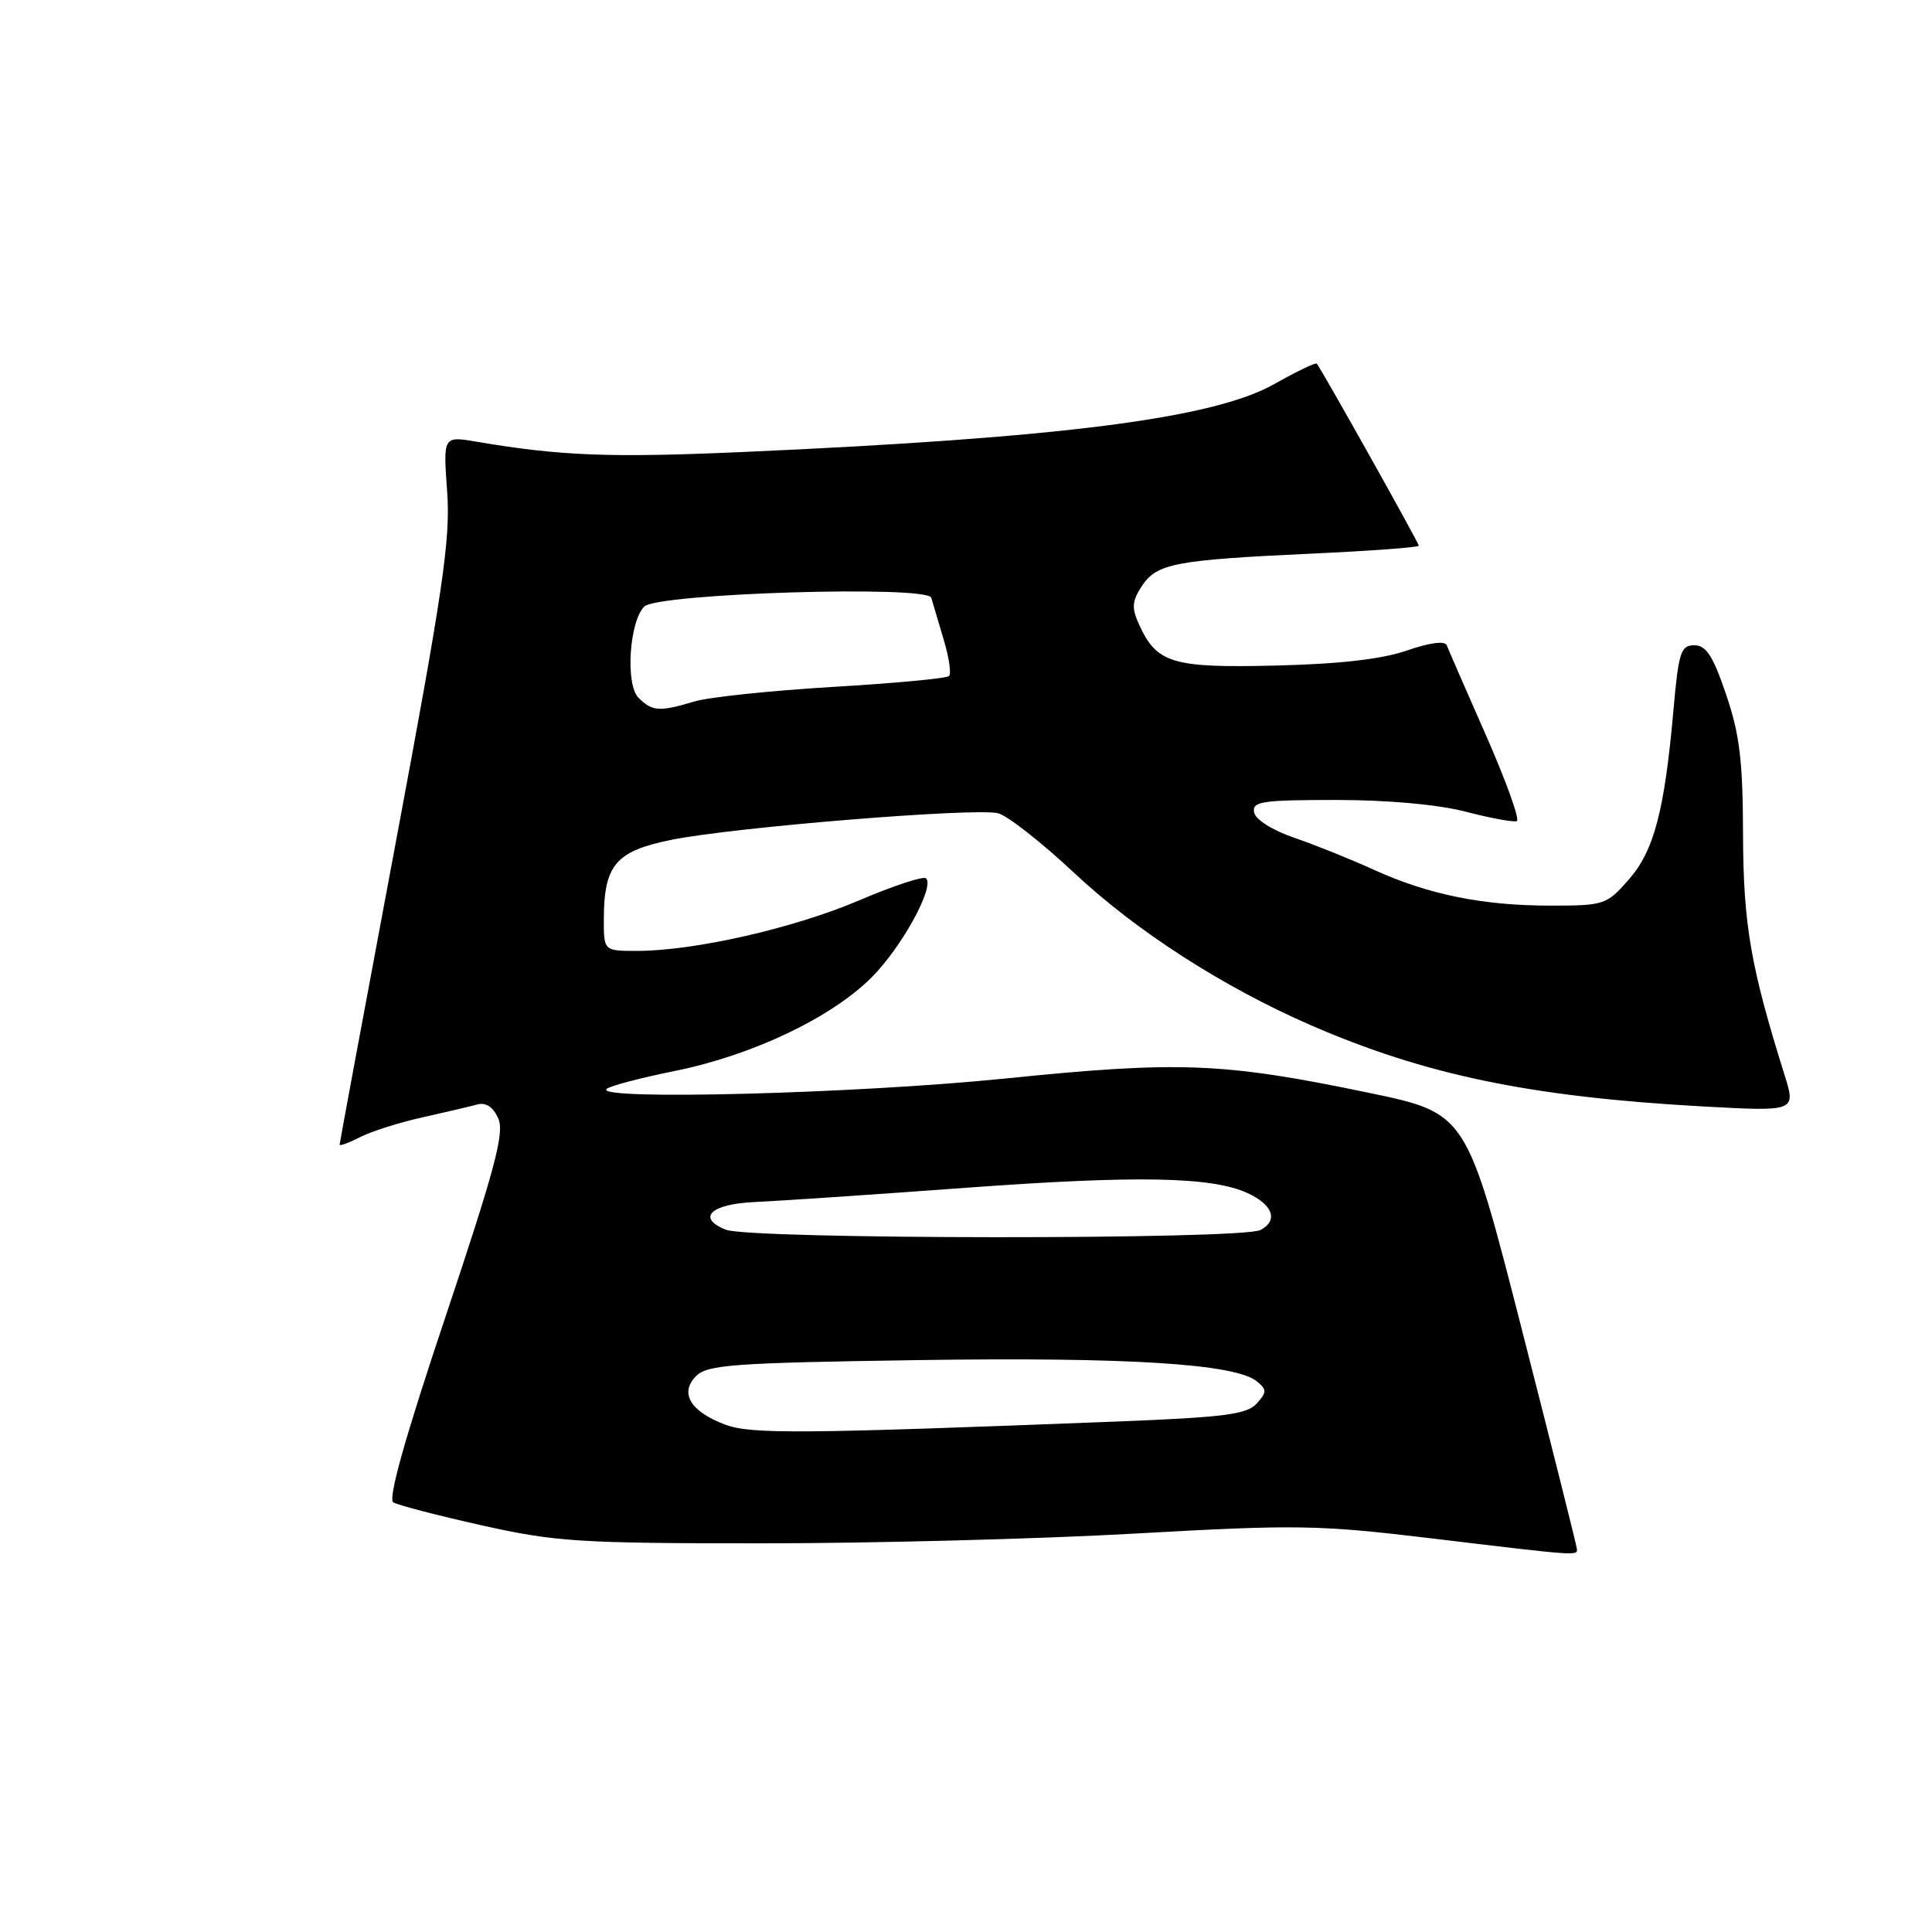 <?xml version="1.0" encoding="UTF-8" standalone="no"?>
<!DOCTYPE svg PUBLIC "-//W3C//DTD SVG 1.1//EN" "http://www.w3.org/Graphics/SVG/1.1/DTD/svg11.dtd" >
<svg xmlns="http://www.w3.org/2000/svg" xmlns:xlink="http://www.w3.org/1999/xlink" version="1.1" viewBox="0 0 256 256">
 <g >
 <path fill="currentColor"
d=" M 208.95 205.25 C 208.92 204.84 205.62 191.68 201.61 176.00 C 194.32 147.50 194.32 147.50 181.41 144.81 C 162.06 140.78 156.26 140.56 133.08 142.92 C 113.52 144.91 78.85 145.82 80.37 144.30 C 80.75 143.91 84.84 142.83 89.46 141.90 C 99.71 139.82 110.16 134.85 115.50 129.50 C 119.47 125.53 123.87 117.53 122.71 116.38 C 122.38 116.05 118.37 117.37 113.80 119.32 C 105.18 123.00 91.98 126.00 84.39 126.00 C 80.00 126.00 80.00 126.00 80.01 121.75 C 80.04 114.59 81.60 112.77 88.97 111.28 C 97.20 109.61 129.27 107.00 132.25 107.76 C 133.49 108.07 138.04 111.64 142.36 115.69 C 150.60 123.40 162.03 130.76 173.63 135.82 C 188.81 142.43 202.81 145.34 225.51 146.60 C 237.99 147.29 237.99 147.29 236.45 142.40 C 231.97 128.11 231.00 122.51 230.96 110.59 C 230.94 100.80 230.51 97.26 228.71 92.00 C 226.98 86.90 226.07 85.50 224.50 85.50 C 222.72 85.50 222.42 86.42 221.75 94.00 C 220.56 107.46 219.17 112.73 215.81 116.56 C 212.89 119.89 212.57 120.00 205.45 120.00 C 196.45 120.00 189.24 118.53 182.00 115.23 C 178.97 113.85 174.25 111.95 171.50 111.01 C 168.60 110.01 166.36 108.61 166.18 107.65 C 165.89 106.20 167.18 106.00 177.03 106.00 C 183.90 106.00 190.52 106.60 194.20 107.55 C 197.49 108.41 200.55 108.97 200.98 108.80 C 201.42 108.64 199.59 103.55 196.93 97.50 C 194.26 91.45 191.91 86.05 191.70 85.50 C 191.47 84.89 189.43 85.15 186.41 86.20 C 183.08 87.35 177.47 87.99 169.00 88.19 C 155.34 88.52 153.28 87.90 150.93 82.75 C 149.93 80.55 149.99 79.66 151.30 77.66 C 153.27 74.66 155.71 74.20 173.75 73.36 C 181.59 73.00 188.00 72.53 188.00 72.31 C 188.00 71.93 175.06 48.85 174.48 48.18 C 174.33 48.01 171.79 49.23 168.83 50.90 C 160.77 55.45 140.57 58.03 98.50 59.89 C 80.82 60.67 74.28 60.42 63.11 58.52 C 58.72 57.78 58.72 57.78 59.25 65.14 C 59.70 71.46 58.73 78.06 52.39 111.90 C 48.33 133.57 45.00 151.47 45.00 151.68 C 45.00 151.88 46.24 151.43 47.75 150.66 C 49.26 149.89 52.98 148.72 56.00 148.05 C 59.02 147.38 62.28 146.61 63.24 146.35 C 64.38 146.04 65.34 146.67 66.02 148.19 C 66.87 150.09 65.62 154.77 59.04 174.45 C 53.71 190.35 51.38 198.62 52.11 199.07 C 52.71 199.44 57.99 200.81 63.85 202.12 C 73.60 204.30 76.74 204.50 101.00 204.50 C 115.58 204.50 137.85 203.92 150.50 203.20 C 171.81 202.00 174.68 202.05 189.50 203.82 C 209.13 206.18 209.01 206.17 208.95 205.25 Z  M 96.10 188.77 C 91.48 187.05 90.00 184.57 92.24 182.33 C 93.74 180.83 97.23 180.58 121.72 180.22 C 149.50 179.81 163.74 180.71 166.56 183.05 C 167.88 184.14 167.87 184.48 166.51 185.99 C 165.22 187.41 162.18 187.80 148.23 188.35 C 105.87 190.00 99.54 190.05 96.10 188.77 Z  M 96.17 162.94 C 92.24 161.36 94.21 159.52 100.08 159.27 C 103.06 159.14 115.60 158.30 127.95 157.39 C 150.64 155.73 160.52 155.91 165.28 158.08 C 168.67 159.63 169.41 161.71 167.03 162.98 C 164.61 164.28 99.41 164.24 96.17 162.94 Z  M 84.60 92.45 C 82.85 90.70 83.38 82.37 85.37 80.37 C 87.12 78.62 122.92 77.52 123.40 79.21 C 123.60 79.92 124.34 82.41 125.04 84.75 C 125.75 87.10 126.07 89.27 125.75 89.58 C 125.44 89.89 118.51 90.54 110.34 91.02 C 102.18 91.51 93.93 92.37 92.01 92.95 C 87.37 94.34 86.42 94.28 84.60 92.45 Z "/>
</g>
</svg>